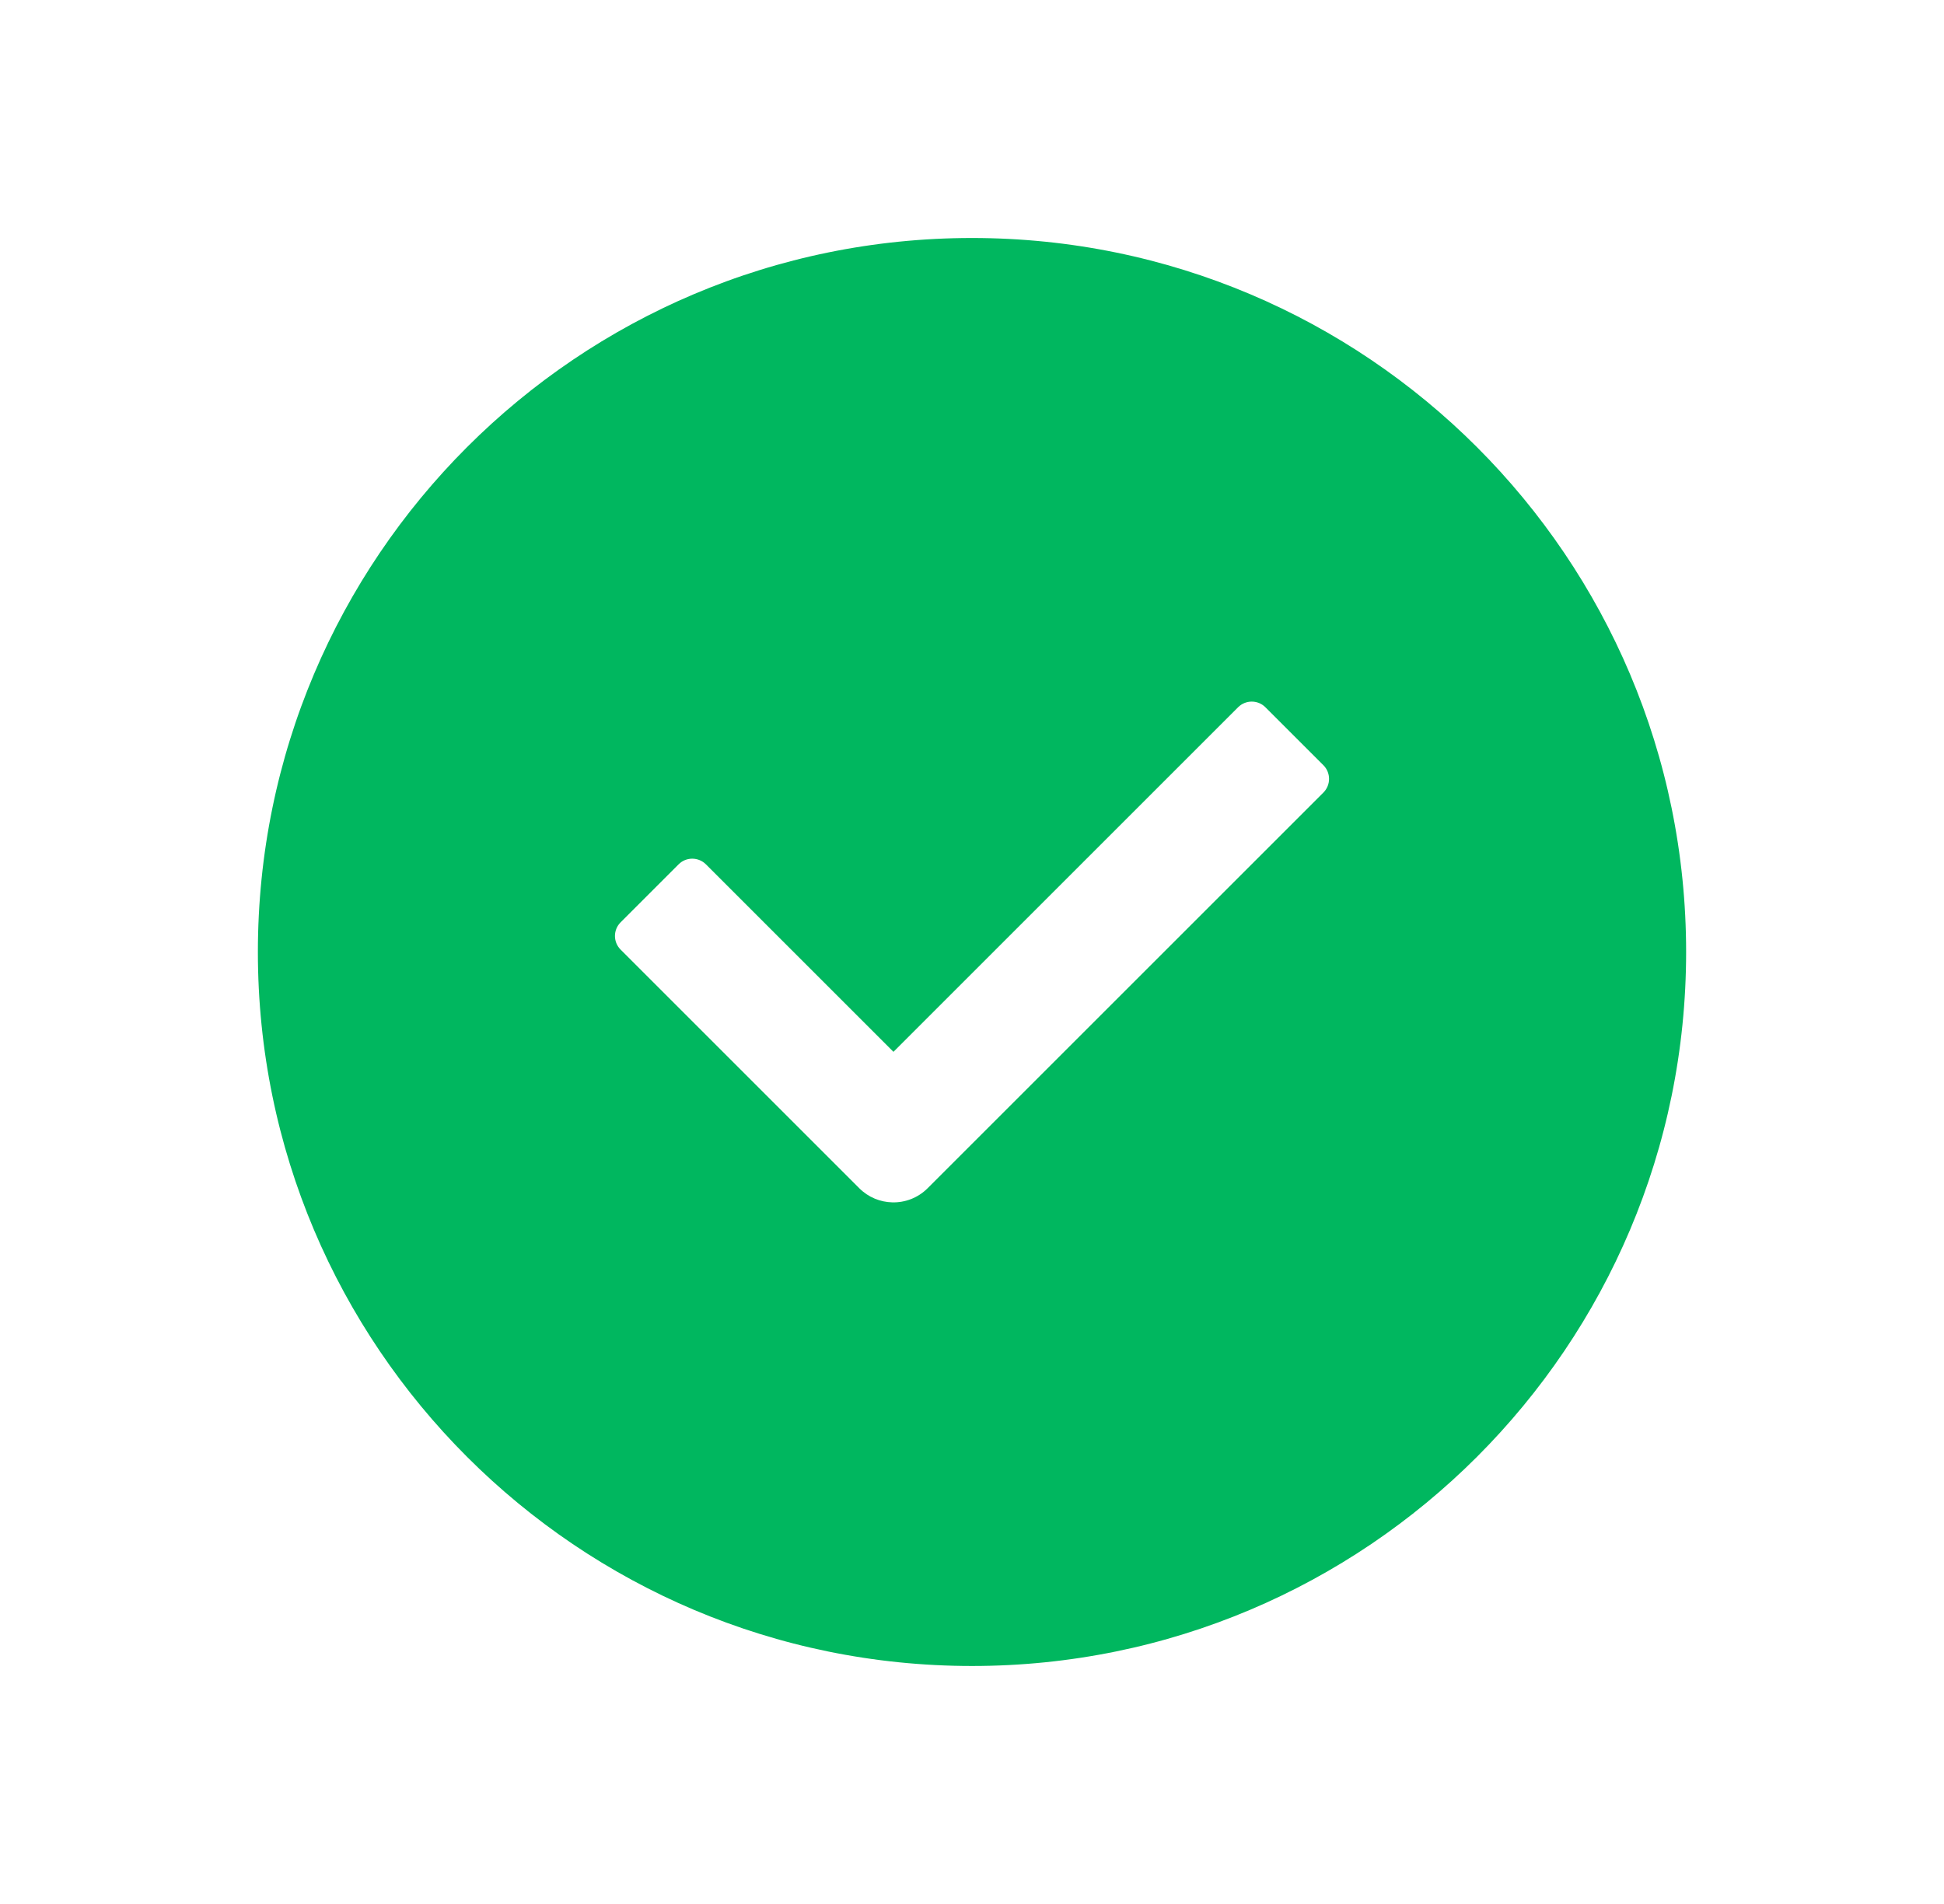 <svg width="49" height="48" viewBox="0 0 49 48" fill="none" xmlns="http://www.w3.org/2000/svg">
<g filter="url(#filter0_d_25683_24412)">
<path d="M43.5 20C43.5 30.493 34.993 39 24.5 39C14.007 39 5.5 30.493 5.5 20C5.5 9.507 14.007 1 24.5 1C34.993 1 43.5 9.507 43.5 20Z" fill="#00B75F" stroke="white" stroke-width="2"/>
<path fill-rule="evenodd" clip-rule="evenodd" d="M22.52 22.517L17.793 17.79C17.602 17.6 17.294 17.6 17.105 17.79L15.643 19.252C15.453 19.442 15.453 19.75 15.643 19.94L21.659 25.956C21.889 26.186 22.189 26.305 22.491 26.312C22.812 26.32 23.136 26.201 23.381 25.956L33.358 15.98C33.547 15.79 33.547 15.482 33.358 15.292L31.895 13.83C31.706 13.64 31.398 13.64 31.207 13.83L22.52 22.517Z" fill="white"/>
</g>
<defs>
<filter id="filter0_d_25683_24412" x="0.5" y="0" width="48" height="48" filterUnits="userSpaceOnUse" color-interpolation-filters="sRGB">
<feFlood flood-opacity="0" result="BackgroundImageFix"/>
<feColorMatrix in="SourceAlpha" type="matrix" values="0 0 0 0 0 0 0 0 0 0 0 0 0 0 0 0 0 0 127 0" result="hardAlpha"/>
<feOffset dy="4"/>
<feGaussianBlur stdDeviation="2"/>
<feComposite in2="hardAlpha" operator="out"/>
<feColorMatrix type="matrix" values="0 0 0 0 0 0 0 0 0 0 0 0 0 0 0 0 0 0 0.1 0"/>
<feBlend mode="normal" in2="BackgroundImageFix" result="effect1_dropShadow_25683_24412"/>
<feBlend mode="normal" in="SourceGraphic" in2="effect1_dropShadow_25683_24412" result="shape"/>
</filter>
</defs>
</svg>
